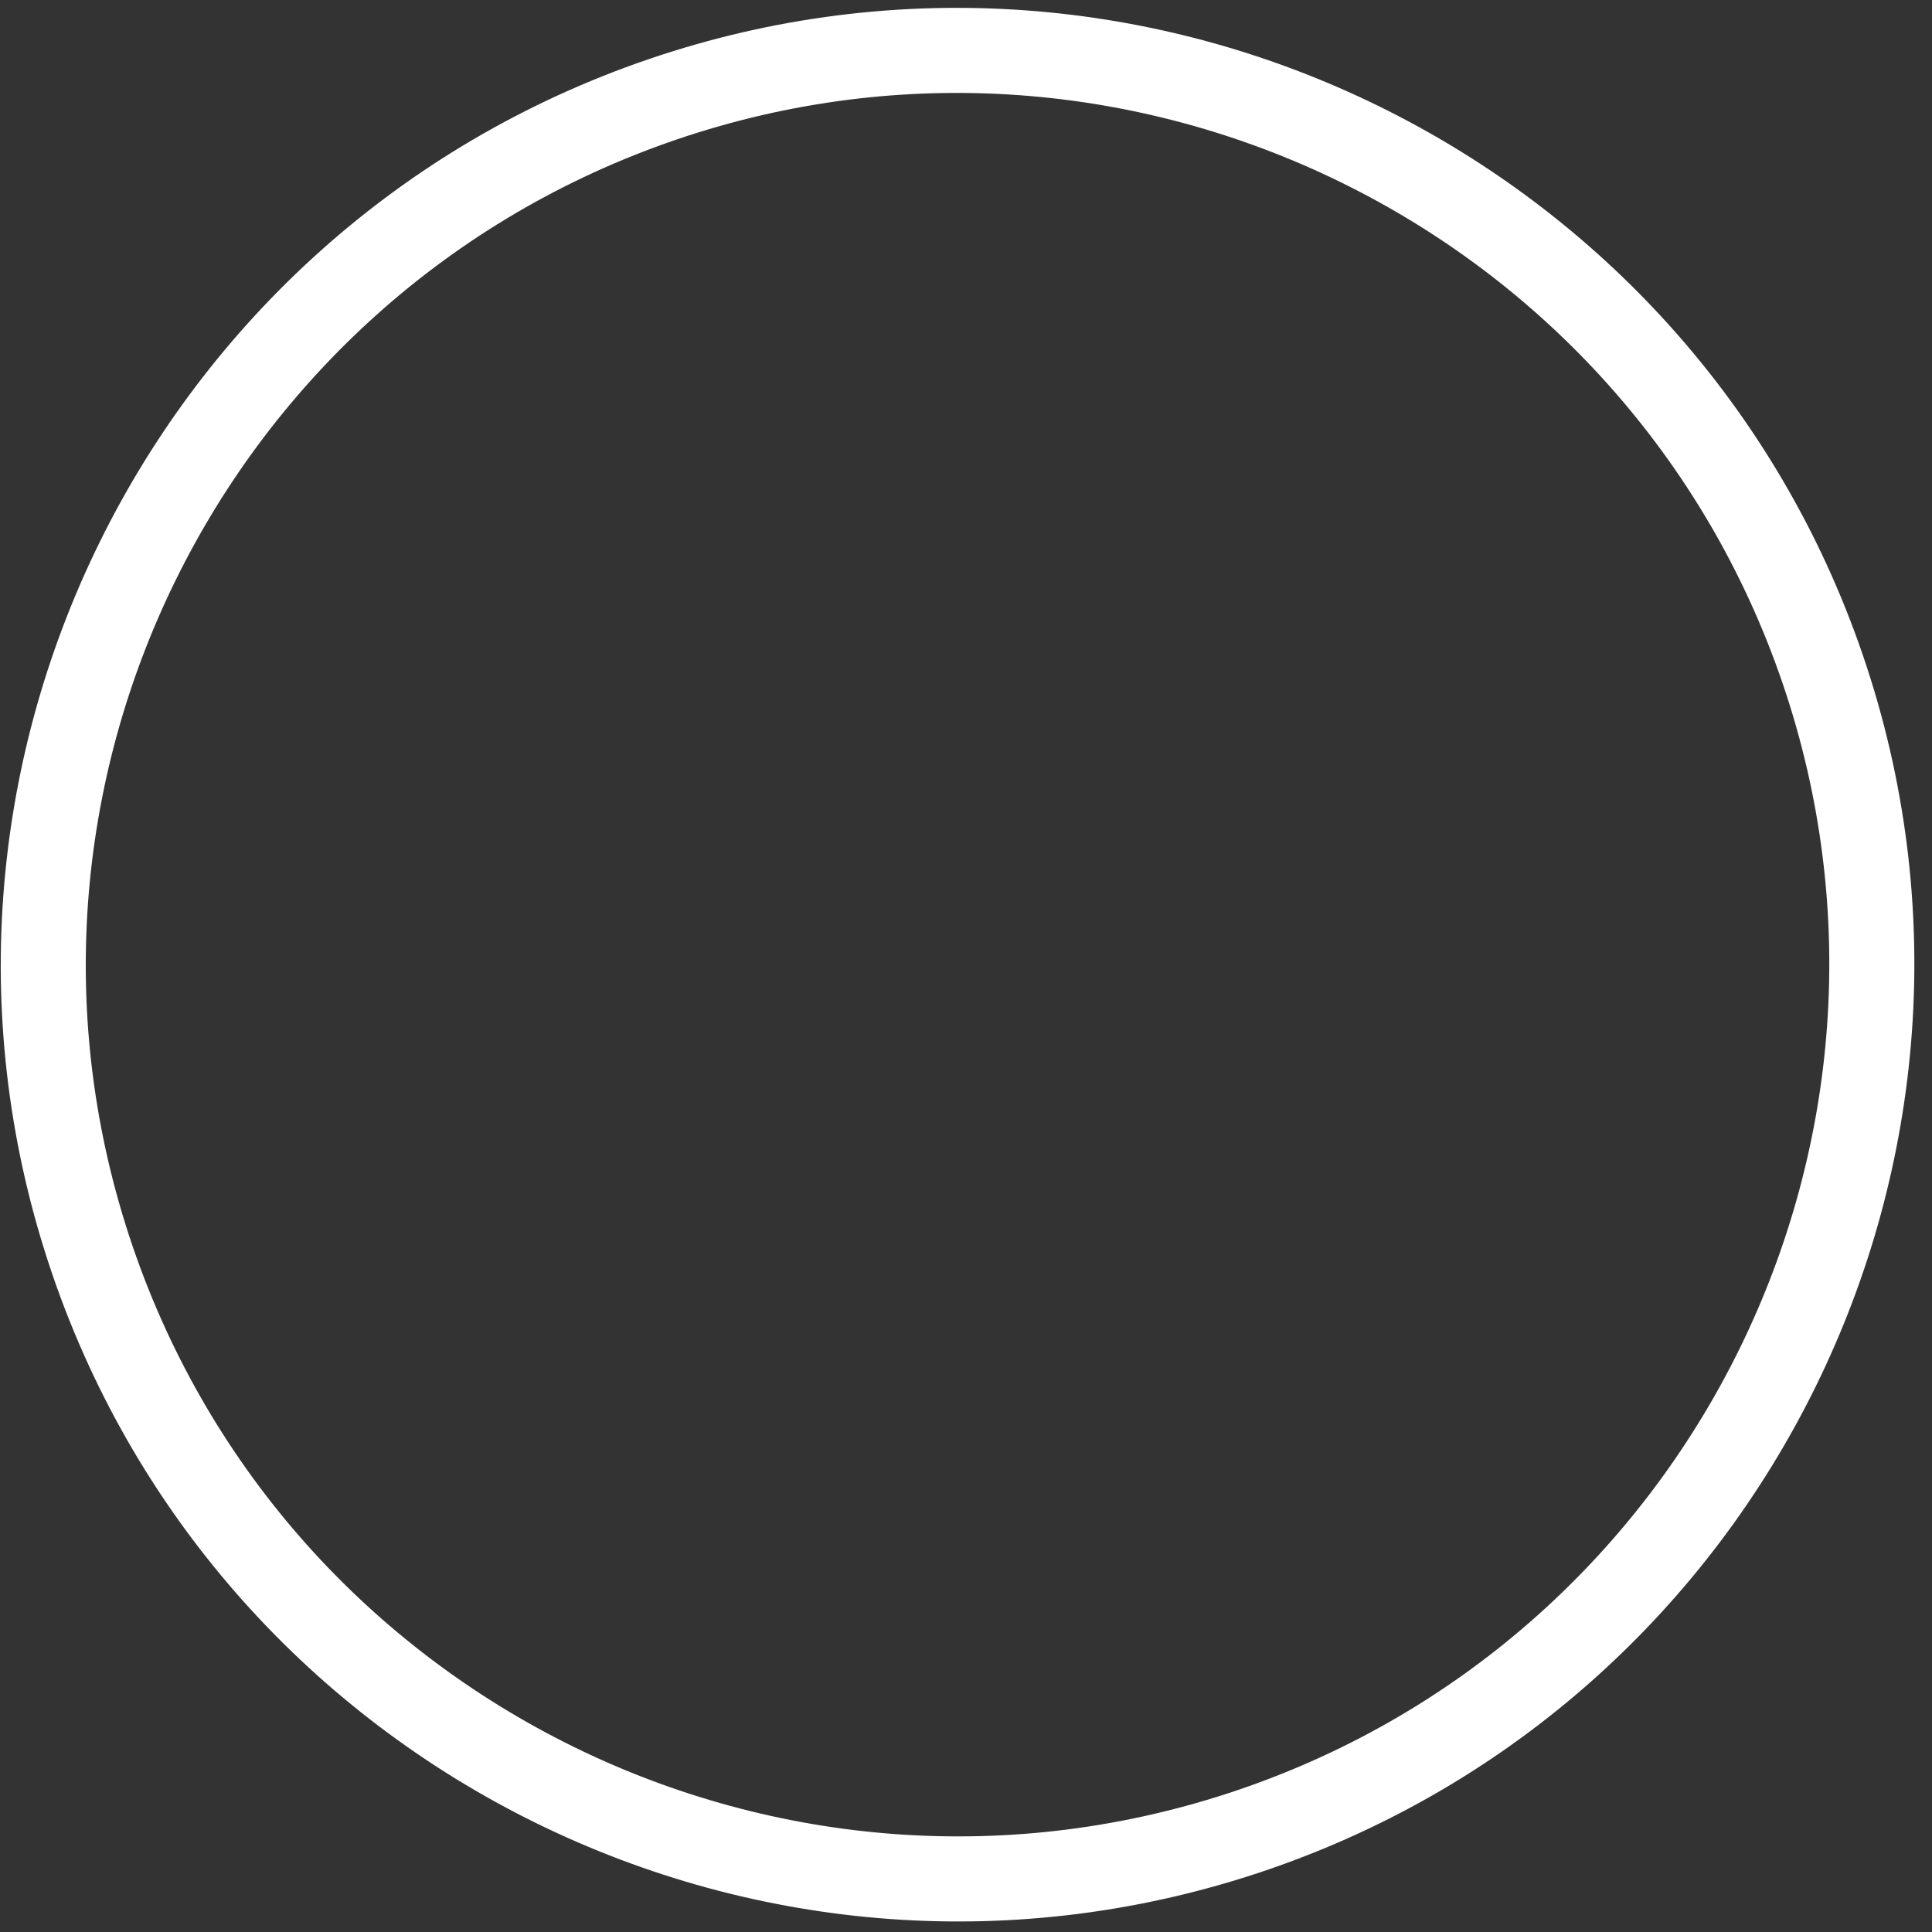 <svg width="71" height="71" viewBox="0 0 71 71" fill="none" xmlns="http://www.w3.org/2000/svg">
<rect x="0" y="0" width="71" height="71" fill="#333333" stroke="none"/>
<path d="M23.844 2.172C5.49 8.433 -4.344 28.448 1.912 46.797C8.167 65.146 28.183 74.985 46.537 68.73C64.88 62.474 74.724 42.454 68.469 24.105C62.214 5.756 42.193 -4.083 23.844 2.172ZM45.526 65.771C28.808 71.469 10.568 62.511 4.87 45.787C-0.833 29.068 8.13 10.834 24.854 5.131C41.563 -0.567 59.807 8.391 65.511 25.115C71.209 41.834 62.24 60.073 45.526 65.771Z" fill="white"/>
</svg>
